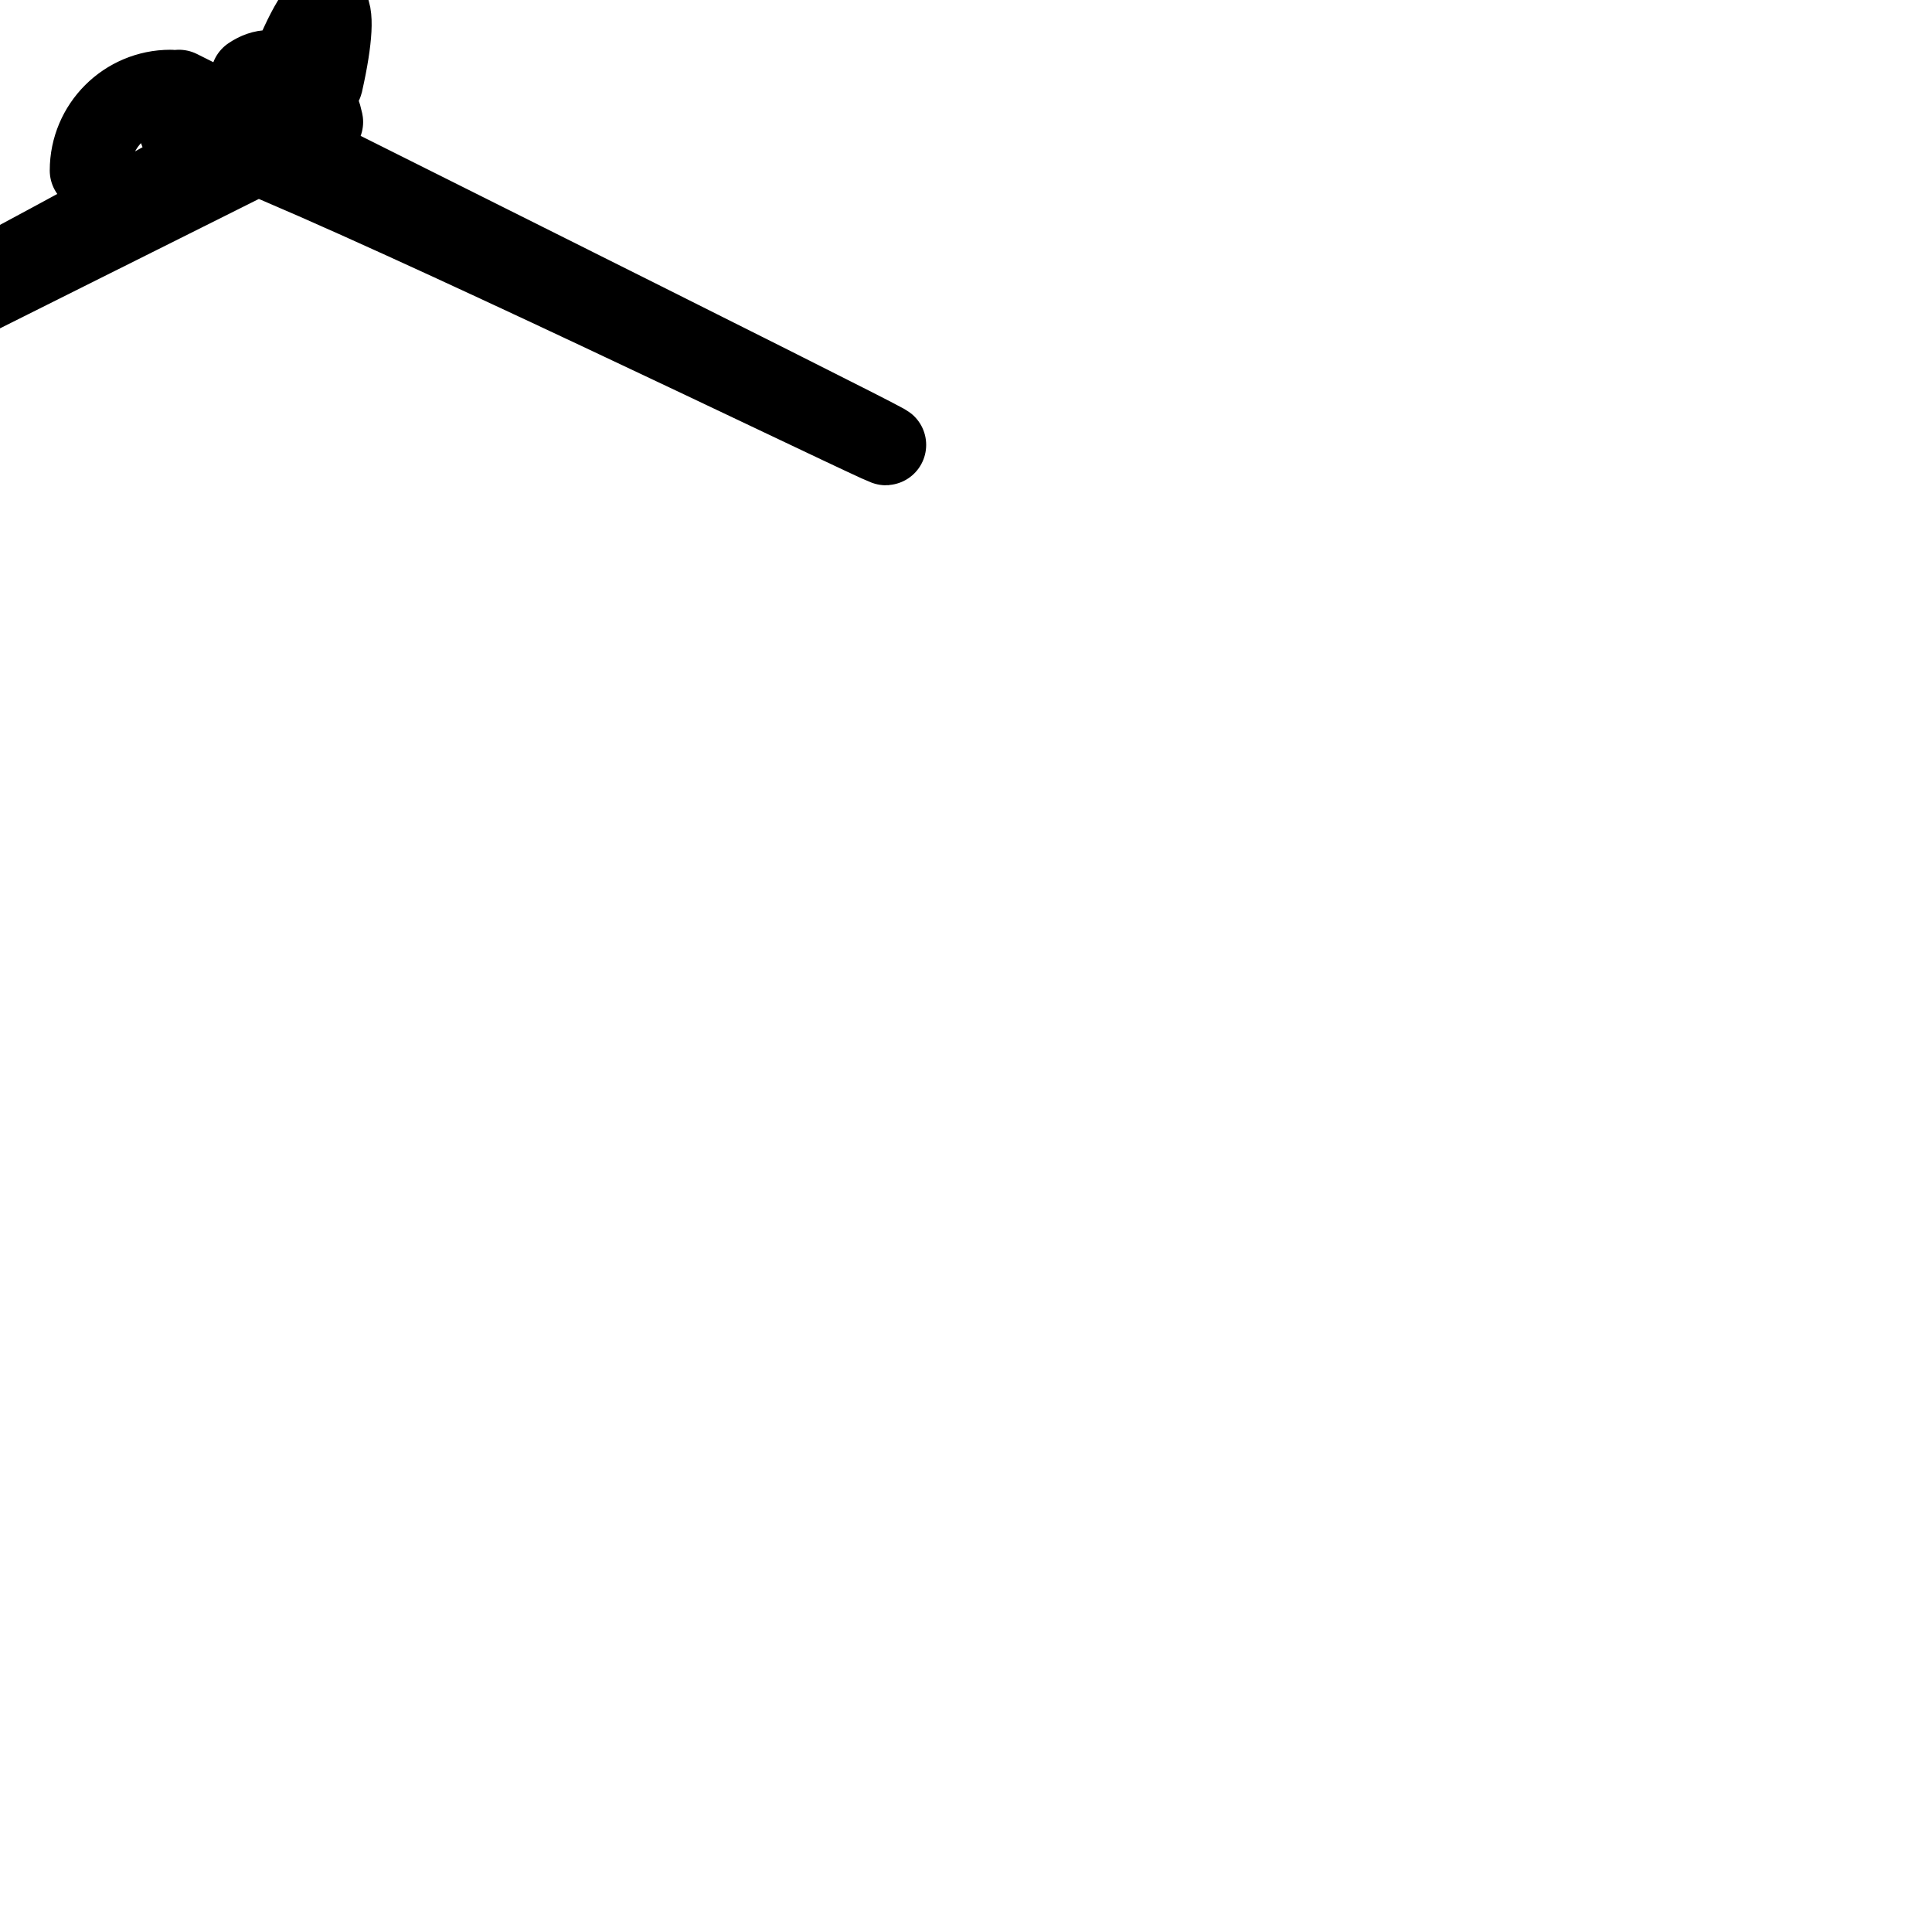 <?xml version="1.0" encoding="UTF-8"?><svg version="1.1" viewBox="0 0 24 24" xmlns="http://www.w3.org/2000/svg" xmlns:xlink="http://www.w3.org/1999/xlink"><path d="M1.118 2.118l-2.33504e-08 4.56918e-05c0-.552.448-1 1-1 .155 7.56623e-05.308.036.446.105l19.764 9.882 2.08395e-08 1.04446e-08c.494.247.693.848.446 1.342 -.097.193-.253.349-.446.446l-19.764 9.882 4.19929e-08-2.09839e-08c-.494.247-1.095.047-1.342-.448 -.069-.139-.105-.291-.105-.446Z" stroke-linecap="round" stroke-width="1" stroke="#000" fill="none" stroke-linejoin="round"></path></svg>